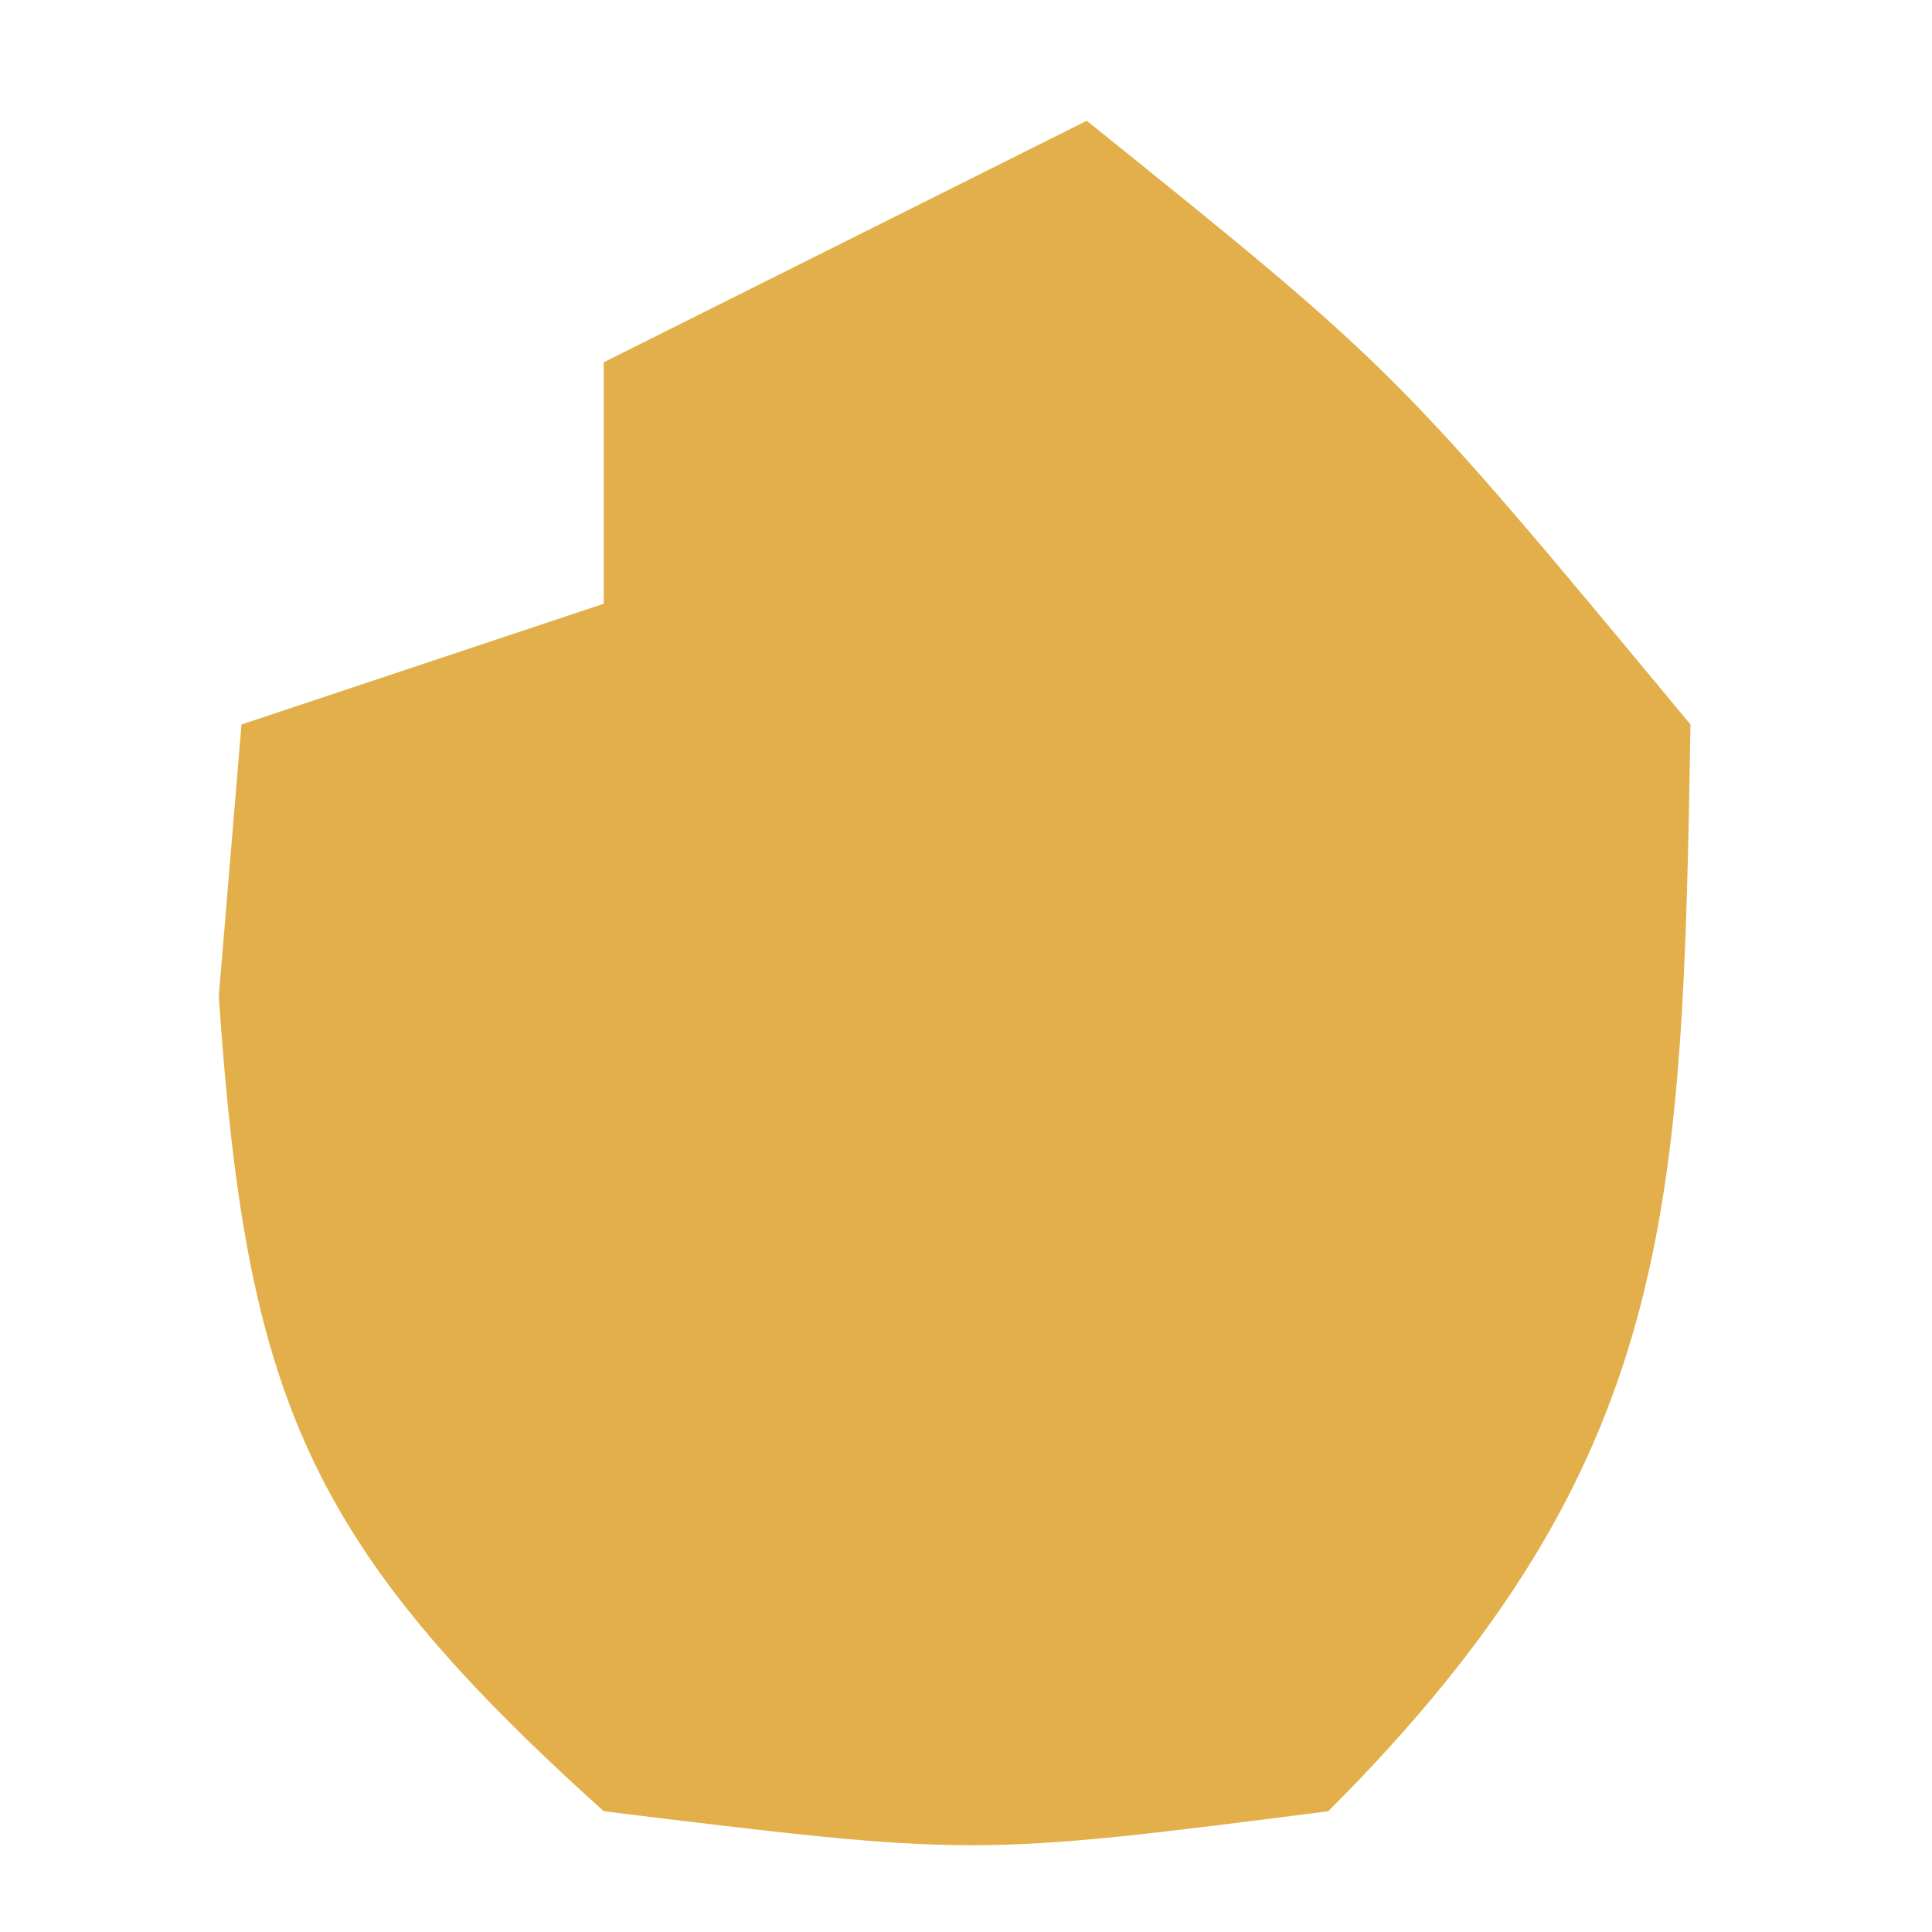 <?xml version="1.0" encoding="UTF-8"?>
<svg version="1.1" xmlns="http://www.w3.org/2000/svg" width="16" height="16">
<path d="M0 0 C2.562 2.062 2.562 2.062 5 5 C4.932 9.02 4.882 11.118 2 14 C-0.938 14.375 -0.938 14.375 -4 14 C-6.467 11.779 -6.962 10.564 -7.188 7.25 C-7.126 6.508 -7.064 5.765 -7 5 C-6.01 4.67 -5.02 4.34 -4 4 C-4 3.34 -4 2.68 -4 2 C-2.68 1.34 -1.36 0.68 0 0 Z " fill="#E3AF4B" transform="translate(9,1)"/>
</svg>
